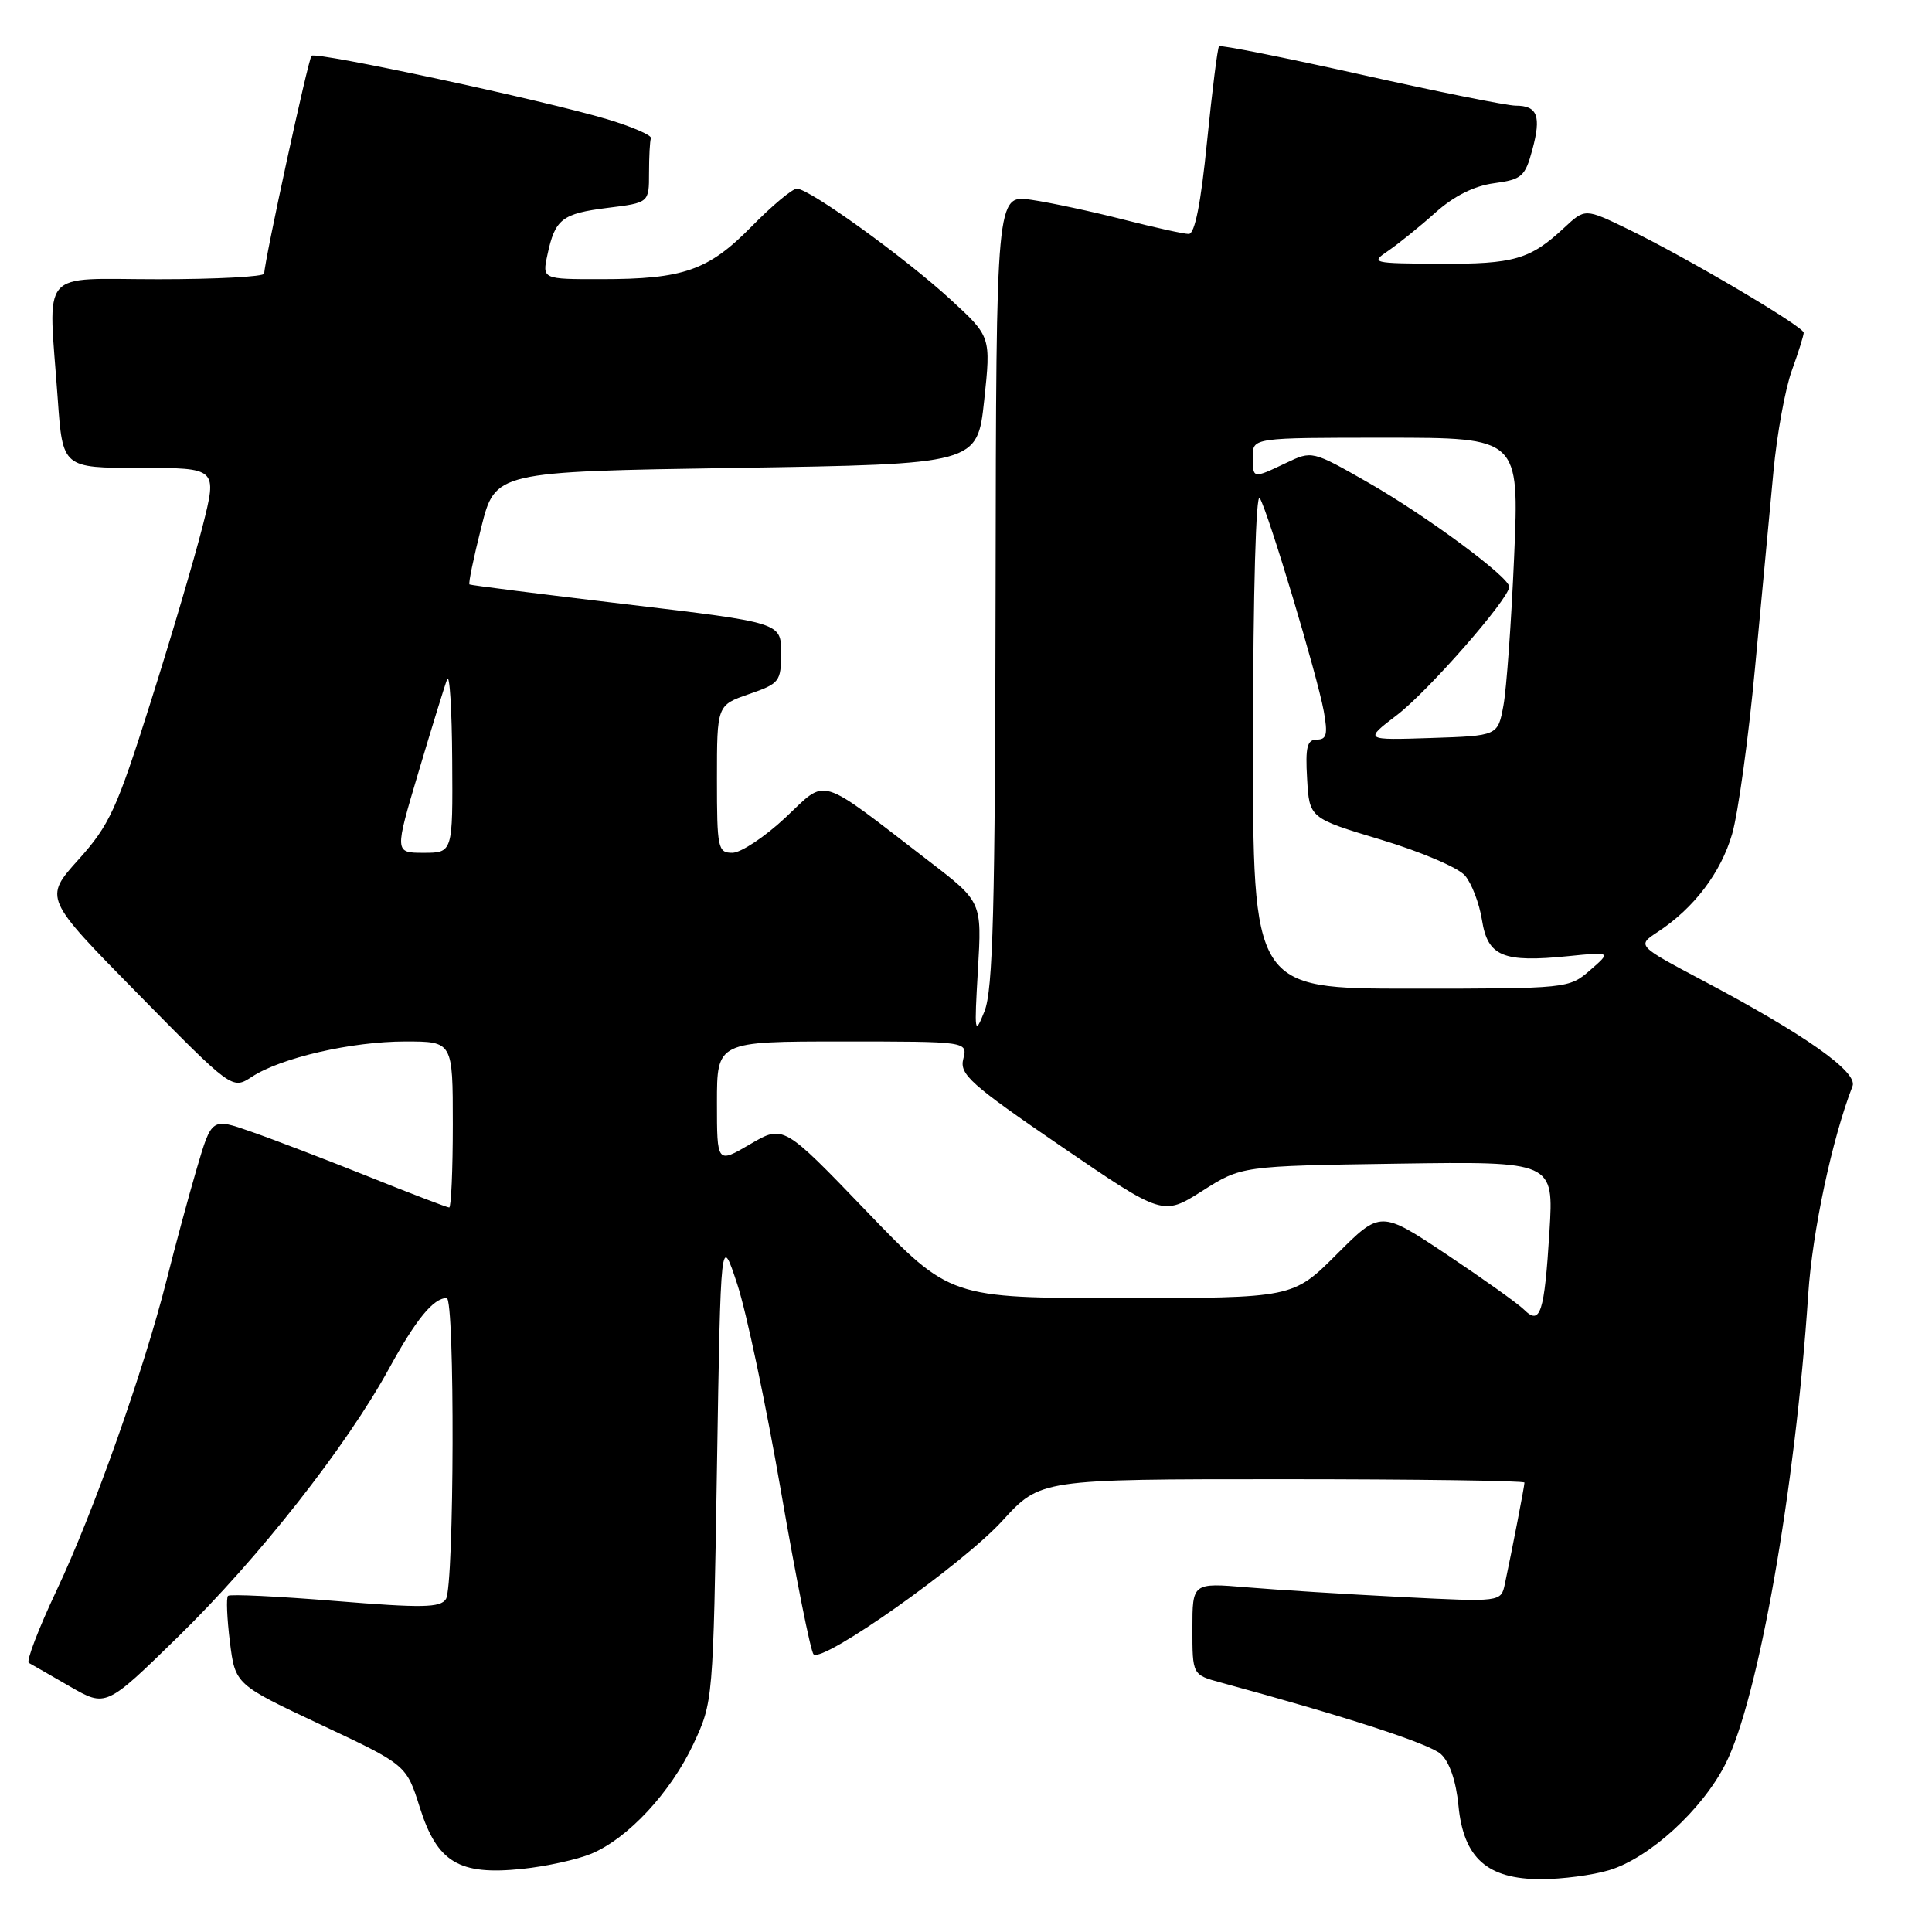 <?xml version="1.0" encoding="UTF-8" standalone="no"?>
<!DOCTYPE svg PUBLIC "-//W3C//DTD SVG 1.1//EN" "http://www.w3.org/Graphics/SVG/1.1/DTD/svg11.dtd" >
<svg xmlns="http://www.w3.org/2000/svg" xmlns:xlink="http://www.w3.org/1999/xlink" version="1.1" viewBox="0 0 256 256">
 <g >
 <path fill="currentColor"
d=" M 213.19 247.82 C 218.53 246.23 225.56 239.81 228.64 233.72 C 232.98 225.16 237.89 197.30 239.60 171.50 C 240.15 163.17 242.76 150.90 245.47 143.92 C 246.20 142.05 239.19 137.10 225.70 129.96 C 216.90 125.30 216.90 125.30 219.64 123.50 C 224.46 120.34 228.03 115.64 229.52 110.50 C 230.31 107.75 231.68 97.85 232.55 88.50 C 233.42 79.15 234.52 67.45 234.99 62.50 C 235.45 57.55 236.55 51.53 237.42 49.12 C 238.29 46.72 239.00 44.45 239.00 44.09 C 239.00 43.28 223.47 34.11 215.76 30.38 C 210.03 27.60 210.03 27.60 207.26 30.18 C 202.76 34.38 200.61 35.00 190.82 34.95 C 181.73 34.90 181.56 34.85 183.99 33.20 C 185.36 32.26 188.16 30.00 190.21 28.16 C 192.66 25.97 195.33 24.63 197.97 24.28 C 201.65 23.78 202.08 23.40 203.04 19.85 C 204.25 15.38 203.73 14.00 200.83 14.00 C 199.70 14.00 190.48 12.15 180.34 9.88 C 170.20 7.62 161.73 5.93 161.53 6.13 C 161.33 6.34 160.62 12.01 159.94 18.75 C 159.13 26.92 158.32 31.00 157.52 31.00 C 156.86 31.00 152.96 30.14 148.85 29.09 C 144.75 28.04 139.27 26.86 136.69 26.48 C 132.00 25.77 132.00 25.77 131.92 78.14 C 131.86 120.50 131.58 131.17 130.45 134.00 C 129.14 137.28 129.09 136.94 129.58 128.50 C 130.11 119.50 130.11 119.50 123.12 114.13 C 108.09 102.57 109.71 103.06 104.06 108.35 C 101.32 110.91 98.17 113.00 97.04 113.00 C 95.12 113.00 95.00 112.40 95.00 103.22 C 95.00 93.44 95.00 93.44 99.25 91.97 C 103.30 90.57 103.50 90.31 103.50 86.50 C 103.50 82.50 103.50 82.50 83.00 80.07 C 71.72 78.73 62.37 77.55 62.21 77.44 C 62.04 77.33 62.75 73.93 63.77 69.87 C 65.62 62.50 65.62 62.50 97.56 62.00 C 129.50 61.50 129.50 61.50 130.41 53.06 C 131.31 44.61 131.31 44.61 125.98 39.71 C 119.95 34.16 107.25 25.00 105.59 25.00 C 104.99 25.00 102.30 27.25 99.60 30.00 C 93.88 35.83 90.58 36.99 79.67 36.99 C 71.84 37.00 71.84 37.00 72.54 33.75 C 73.55 29.01 74.47 28.30 80.53 27.54 C 86.00 26.86 86.00 26.86 86.00 22.93 C 86.00 20.77 86.11 18.69 86.25 18.31 C 86.39 17.93 83.80 16.81 80.50 15.81 C 72.26 13.33 41.86 6.80 41.28 7.39 C 40.84 7.83 35.04 34.54 35.01 36.25 C 35.01 36.66 28.70 37.00 21.00 37.00 C 4.95 37.00 6.40 35.28 7.65 52.85 C 8.30 62.00 8.30 62.00 18.55 62.00 C 28.80 62.00 28.80 62.00 26.84 69.75 C 25.76 74.01 22.65 84.55 19.92 93.16 C 15.47 107.24 14.51 109.33 10.39 113.91 C 5.81 119.01 5.81 119.01 18.29 131.70 C 30.76 144.38 30.76 144.38 33.36 142.69 C 37.21 140.16 46.59 138.00 53.71 138.00 C 60.00 138.00 60.00 138.00 60.00 149.00 C 60.00 155.05 59.78 160.00 59.52 160.00 C 59.26 160.00 54.42 158.15 48.77 155.88 C 43.12 153.62 36.15 150.95 33.27 149.95 C 28.05 148.12 28.05 148.12 26.08 154.81 C 25.00 158.49 23.20 165.13 22.09 169.56 C 19.06 181.56 12.43 200.29 7.50 210.73 C 5.10 215.81 3.45 220.14 3.82 220.34 C 4.19 220.55 6.65 221.95 9.27 223.47 C 14.05 226.22 14.05 226.22 23.62 216.86 C 34.29 206.43 45.87 191.70 51.55 181.34 C 55.13 174.81 57.43 172.00 59.19 172.00 C 60.29 172.00 60.20 210.14 59.09 211.88 C 58.36 213.04 55.97 213.08 44.44 212.14 C 36.86 211.52 30.45 211.21 30.21 211.46 C 29.96 211.71 30.08 214.45 30.46 217.55 C 31.17 223.20 31.17 223.20 42.51 228.53 C 53.85 233.86 53.85 233.86 55.63 239.51 C 57.93 246.78 60.82 248.51 69.18 247.64 C 72.38 247.31 76.50 246.40 78.35 245.63 C 83.21 243.60 88.86 237.52 91.88 231.09 C 94.49 225.52 94.50 225.37 95.00 194.50 C 95.50 163.50 95.50 163.50 97.70 170.19 C 98.91 173.86 101.52 186.24 103.50 197.69 C 105.48 209.13 107.41 218.81 107.80 219.20 C 109.00 220.40 127.51 207.32 132.81 201.52 C 137.85 196.00 137.85 196.00 169.93 196.00 C 187.57 196.00 202.00 196.20 202.00 196.45 C 202.00 196.90 200.37 205.33 199.40 209.89 C 198.89 212.28 198.89 212.28 185.70 211.61 C 178.44 211.24 169.24 210.67 165.25 210.33 C 158.00 209.72 158.00 209.72 158.00 215.82 C 158.00 221.92 158.00 221.92 161.75 222.94 C 178.40 227.47 189.39 231.04 190.93 232.43 C 192.07 233.47 192.94 236.02 193.25 239.23 C 193.92 246.20 197.05 249.00 204.19 249.00 C 206.98 249.00 211.03 248.47 213.19 247.82 Z  M 201.96 173.55 C 201.16 172.75 196.55 169.47 191.72 166.24 C 182.93 160.39 182.93 160.39 177.13 166.19 C 171.32 172.00 171.32 172.00 148.60 172.00 C 125.88 172.00 125.88 172.00 114.84 160.52 C 103.80 149.03 103.80 149.03 99.40 151.61 C 95.00 154.19 95.00 154.19 95.00 146.10 C 95.00 138.00 95.00 138.00 111.61 138.00 C 128.22 138.00 128.22 138.00 127.64 140.31 C 127.12 142.36 128.58 143.67 140.57 151.87 C 154.09 161.11 154.09 161.11 159.30 157.81 C 164.50 154.50 164.50 154.50 185.19 154.19 C 205.88 153.89 205.88 153.89 205.31 163.19 C 204.64 173.99 204.10 175.67 201.96 173.55 Z  M 166.03 97.75 C 166.05 78.29 166.42 65.12 166.93 66.00 C 168.09 67.99 174.54 89.49 175.41 94.25 C 175.96 97.30 175.79 98.00 174.49 98.00 C 173.20 98.00 172.95 98.98 173.20 103.20 C 173.50 108.41 173.50 108.41 183.00 111.27 C 188.22 112.84 193.23 114.97 194.11 116.01 C 195.00 117.04 196.02 119.70 196.37 121.92 C 197.14 126.74 199.14 127.57 207.84 126.69 C 213.50 126.12 213.50 126.12 210.69 128.56 C 207.91 130.98 207.71 131.00 186.94 131.00 C 166.00 131.00 166.00 131.00 166.03 97.75 Z  M 55.47 102.25 C 57.23 96.34 58.93 90.83 59.25 90.00 C 59.58 89.17 59.88 94.01 59.92 100.75 C 60.00 113.00 60.00 113.00 56.14 113.00 C 52.27 113.00 52.27 113.00 55.47 102.25 Z  M 185.10 94.75 C 189.21 91.62 199.94 79.37 199.98 77.76 C 200.01 76.49 189.11 68.42 181.34 63.97 C 173.86 59.70 173.86 59.70 170.40 61.35 C 165.97 63.46 166.00 63.46 166.00 60.50 C 166.00 58.00 166.00 58.00 183.65 58.00 C 201.31 58.00 201.31 58.00 200.63 73.75 C 200.26 82.41 199.62 91.30 199.21 93.50 C 198.47 97.50 198.47 97.50 189.60 97.79 C 180.74 98.08 180.74 98.08 185.10 94.75 Z "/>
</g>
</svg>